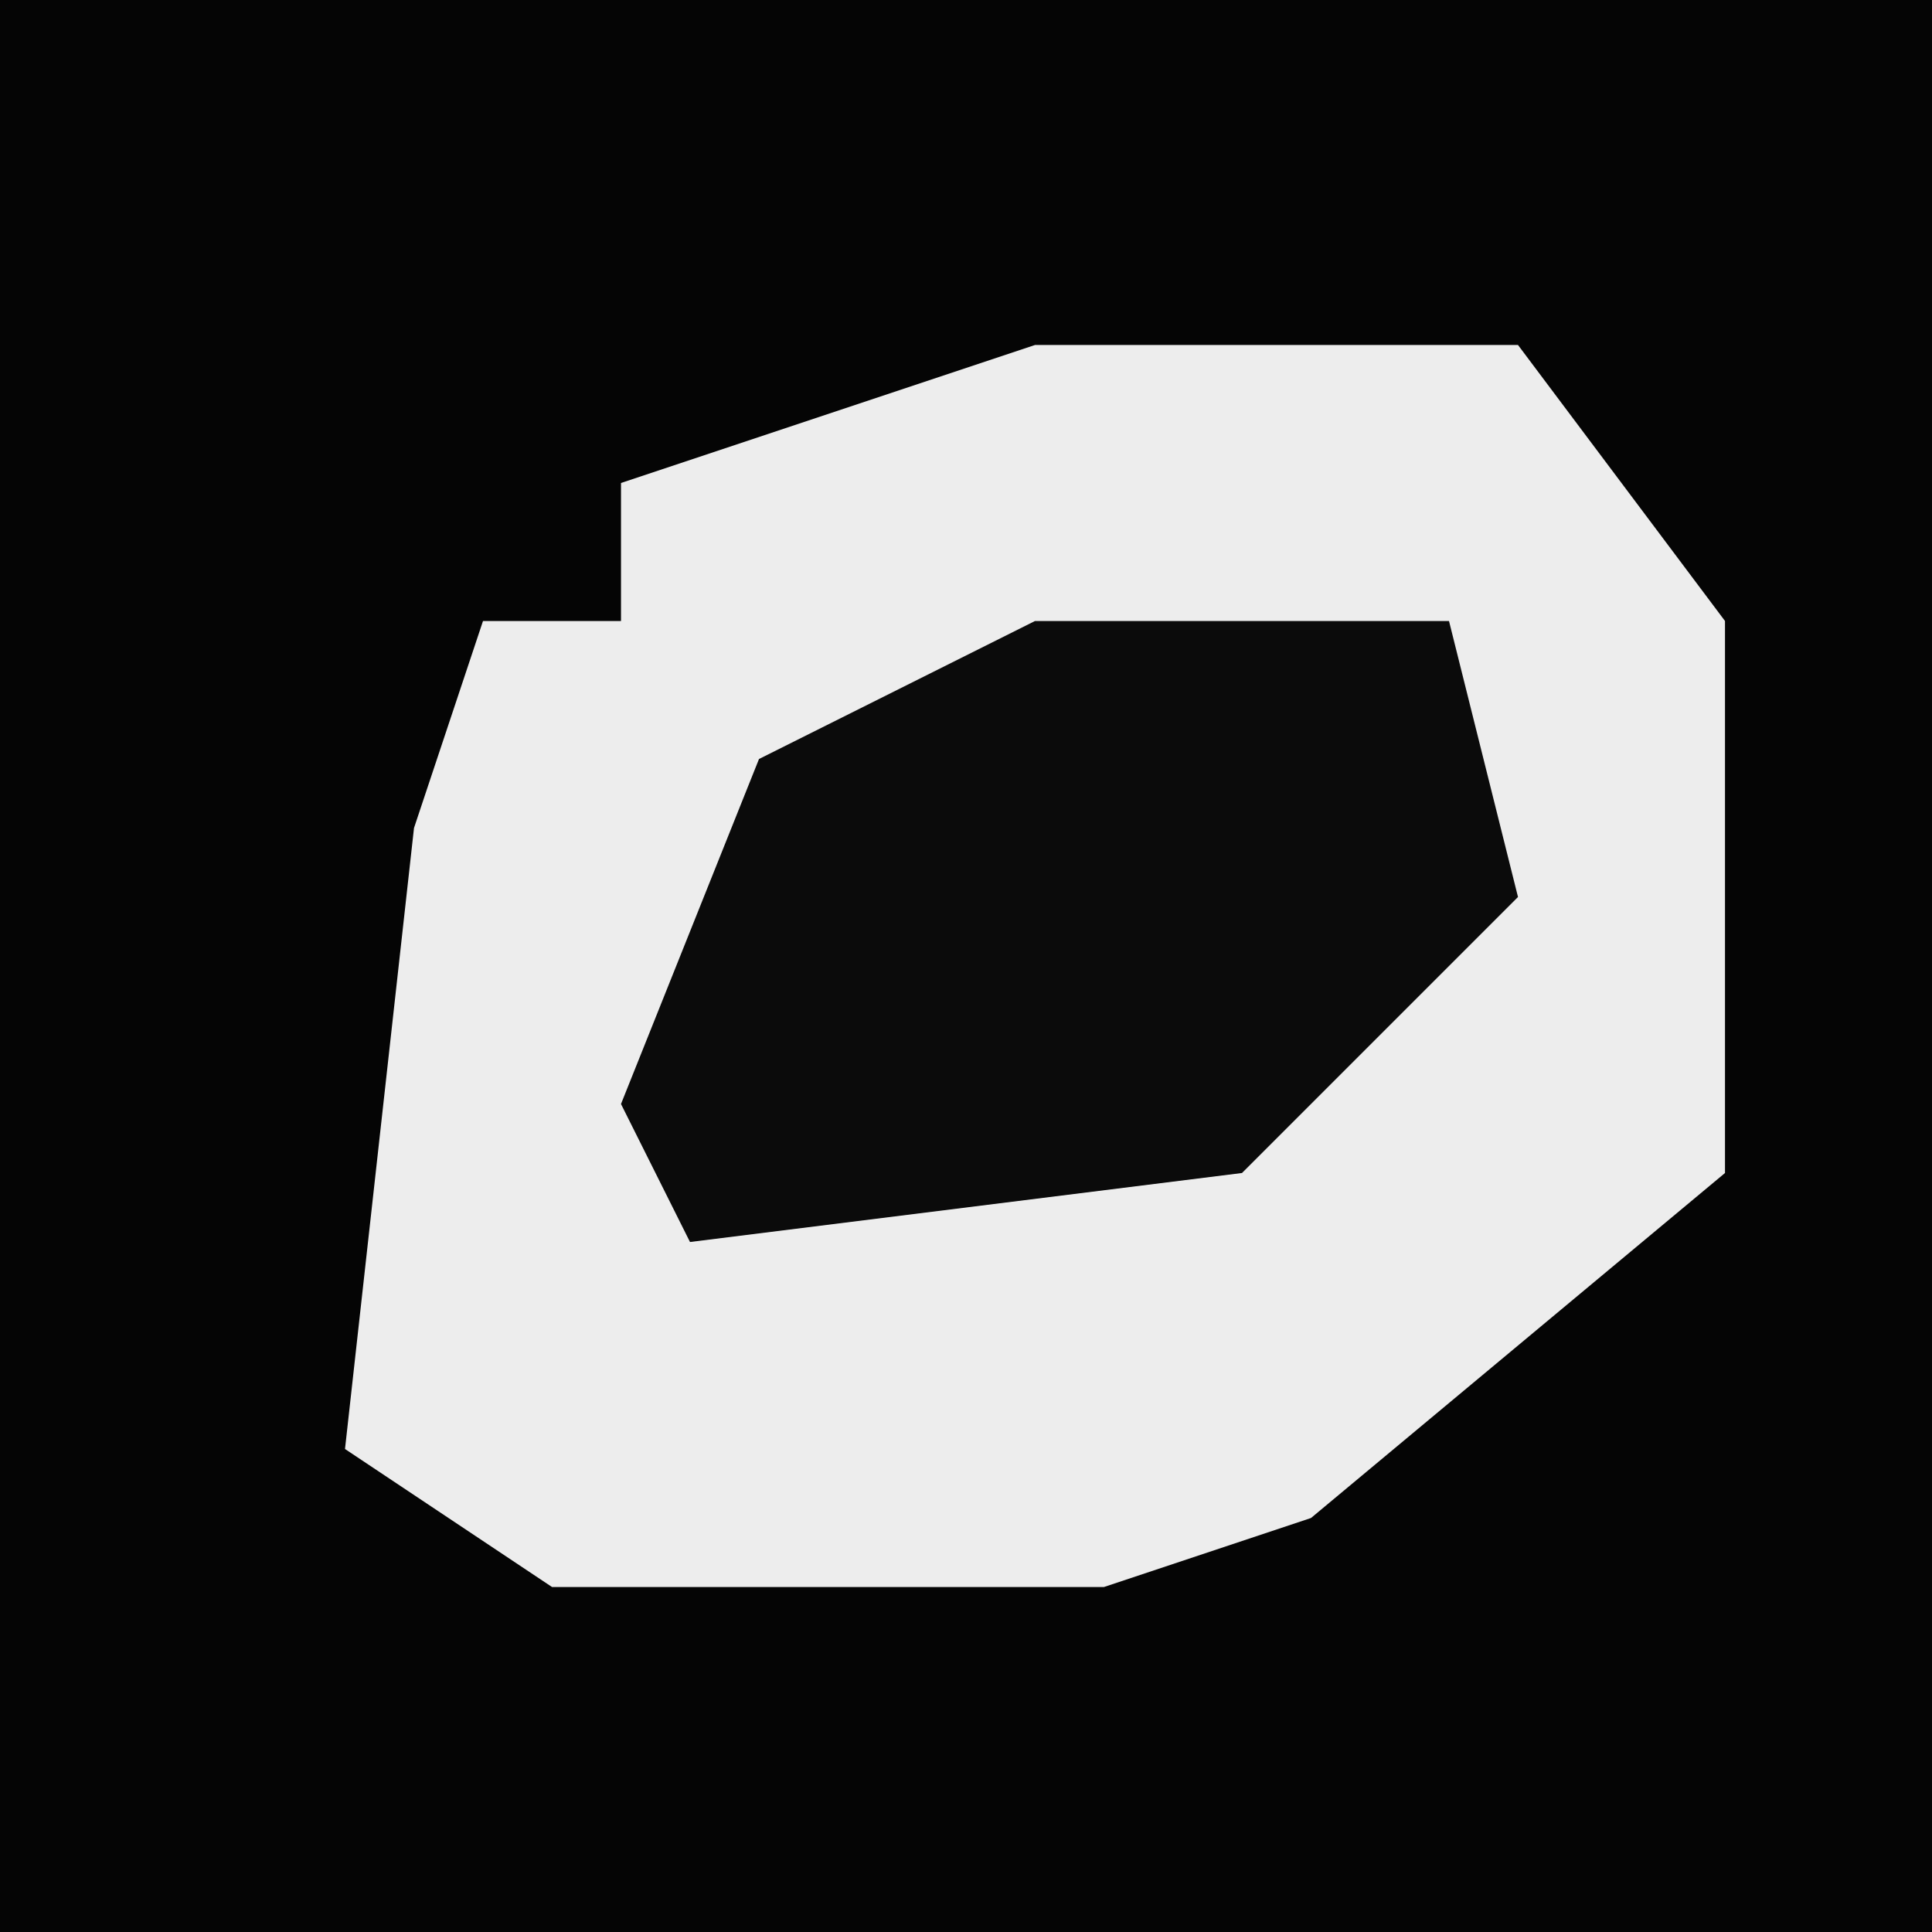 <?xml version="1.0" encoding="UTF-8"?>
<svg version="1.1" xmlns="http://www.w3.org/2000/svg" width="28" height="28">
<path d="M0,0 L28,0 L28,28 L0,28 Z " fill="#050505" transform="translate(0,0)"/>
<path d="M0,0 L7,0 L10,4 L10,12 L4,17 L1,18 L-7,18 L-10,16 L-9,7 L-8,4 L-6,4 L-6,2 Z " fill="#EDEDED" transform="translate(15,5)"/>
<path d="M0,0 L6,0 L7,4 L3,8 L-5,9 L-6,7 L-4,2 Z " fill="#0B0B0B" transform="translate(15,9)"/>
</svg>

